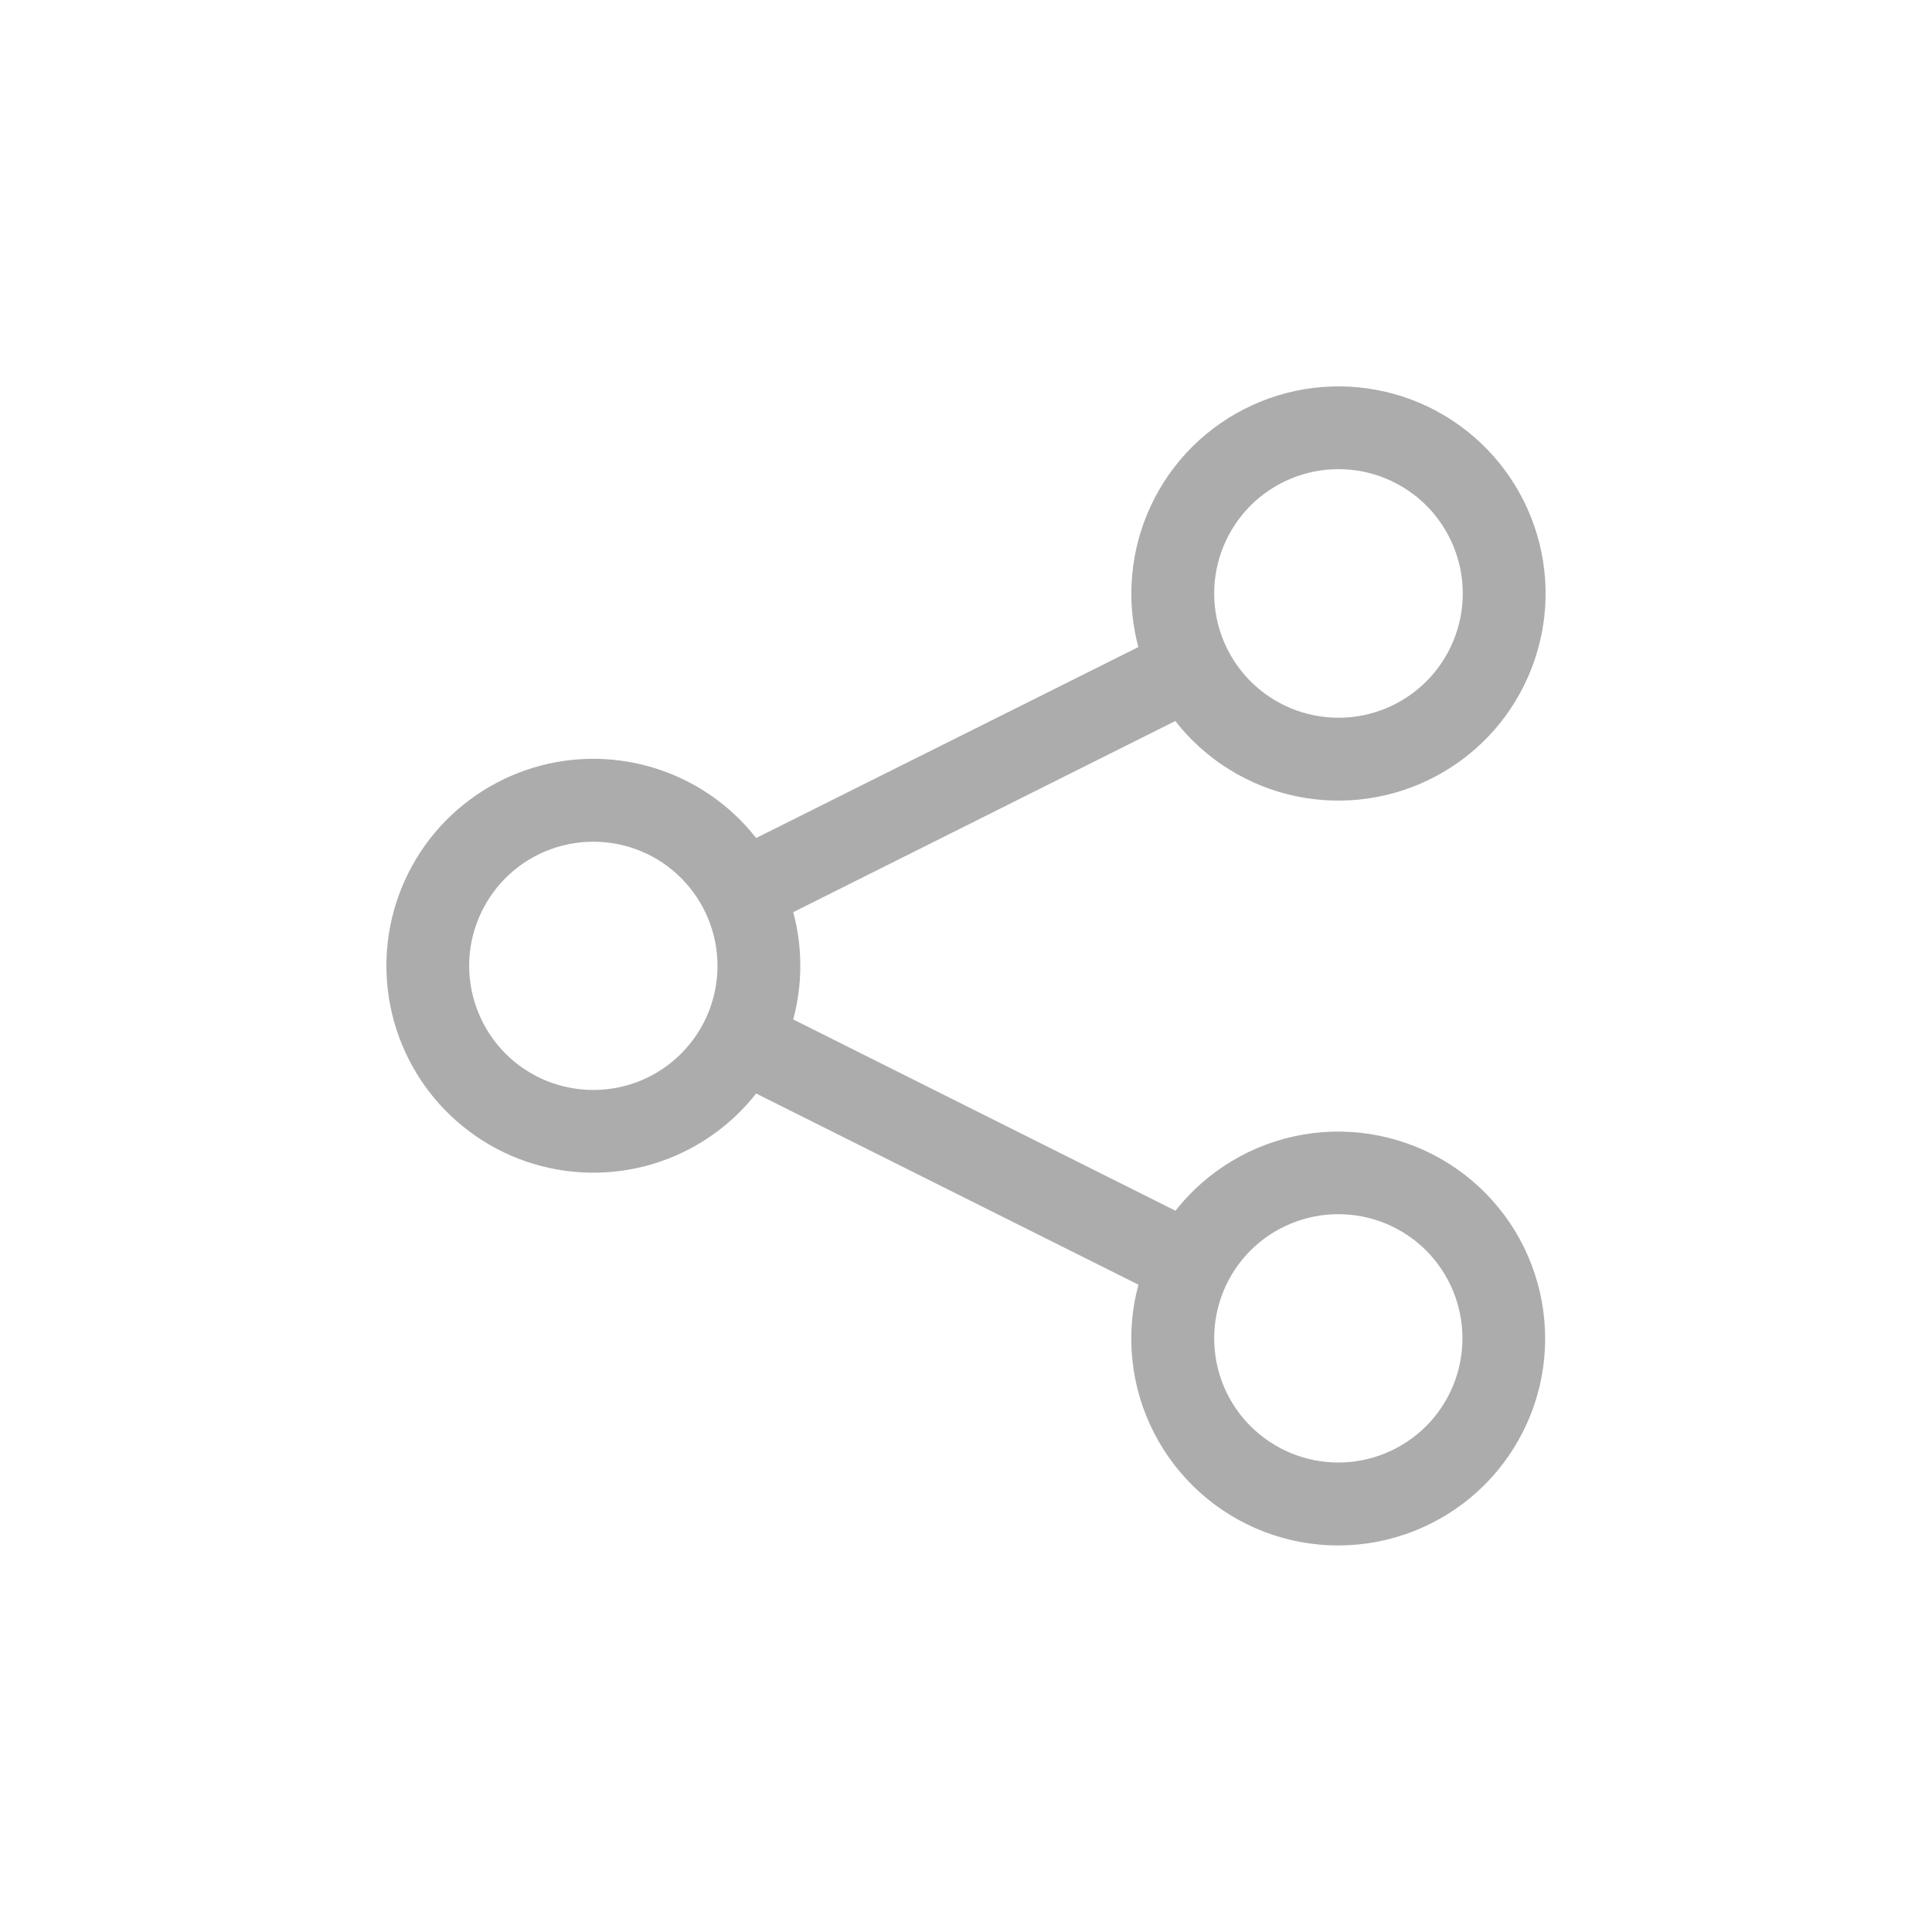 <svg width="24" height="24" viewBox="0 0 24 24" fill="none" xmlns="http://www.w3.org/2000/svg">
<path d="M14.054 7.373C14.054 6.764 14.27 6.175 14.663 5.71C15.056 5.246 15.602 4.936 16.202 4.835C16.802 4.735 17.419 4.85 17.942 5.161C18.465 5.472 18.861 5.959 19.059 6.534C19.258 7.11 19.246 7.737 19.025 8.304C18.805 8.872 18.39 9.343 17.855 9.633C17.32 9.924 16.7 10.015 16.104 9.892C15.508 9.768 14.975 9.437 14.6 8.957L9.854 11.331C9.971 11.767 9.971 12.227 9.854 12.664L14.602 15.04C14.996 14.539 15.562 14.202 16.189 14.094C16.817 13.986 17.463 14.116 18.001 14.457C18.539 14.798 18.931 15.327 19.101 15.941C19.271 16.555 19.208 17.21 18.922 17.779C18.637 18.349 18.15 18.792 17.556 19.023C16.963 19.254 16.304 19.257 15.709 19.03C15.114 18.803 14.624 18.364 14.334 17.796C14.044 17.229 13.976 16.574 14.142 15.959L9.393 13.584C9.063 14.004 8.61 14.312 8.097 14.463C7.584 14.614 7.037 14.601 6.531 14.427C6.026 14.252 5.587 13.924 5.277 13.489C4.967 13.053 4.8 12.532 4.8 11.997C4.8 11.462 4.967 10.941 5.277 10.505C5.587 10.07 6.026 9.742 6.531 9.567C7.037 9.392 7.584 9.38 8.097 9.531C8.61 9.682 9.063 9.989 9.393 10.41L14.141 8.038C14.083 7.821 14.054 7.597 14.054 7.373ZM16.627 5.828C16.218 5.828 15.825 5.991 15.535 6.28C15.246 6.57 15.083 6.963 15.083 7.372C15.083 7.782 15.246 8.174 15.535 8.464C15.825 8.754 16.218 8.916 16.627 8.916C17.037 8.916 17.429 8.754 17.719 8.464C18.008 8.174 18.171 7.782 18.171 7.372C18.171 6.963 18.008 6.57 17.719 6.28C17.429 5.991 17.037 5.828 16.627 5.828ZM16.625 15.083C16.216 15.083 15.824 15.245 15.534 15.534C15.245 15.824 15.083 16.216 15.083 16.625C15.083 17.034 15.245 17.427 15.534 17.716C15.824 18.005 16.216 18.168 16.625 18.168C17.034 18.168 17.426 18.005 17.716 17.716C18.005 17.427 18.167 17.034 18.167 16.625C18.167 16.216 18.005 15.824 17.716 15.534C17.426 15.245 17.034 15.083 16.625 15.083ZM5.828 11.998C5.828 12.2 5.868 12.401 5.946 12.588C6.023 12.775 6.137 12.945 6.28 13.089C6.423 13.232 6.593 13.345 6.78 13.423C6.967 13.5 7.168 13.54 7.371 13.54C7.573 13.54 7.774 13.5 7.961 13.423C8.148 13.345 8.318 13.232 8.461 13.089C8.604 12.945 8.718 12.775 8.796 12.588C8.873 12.401 8.913 12.2 8.913 11.998C8.913 11.589 8.75 11.197 8.461 10.907C8.172 10.618 7.78 10.456 7.371 10.456C6.961 10.456 6.569 10.618 6.28 10.907C5.991 11.197 5.828 11.589 5.828 11.998Z" fill="#ACACAC"/>
</svg>
